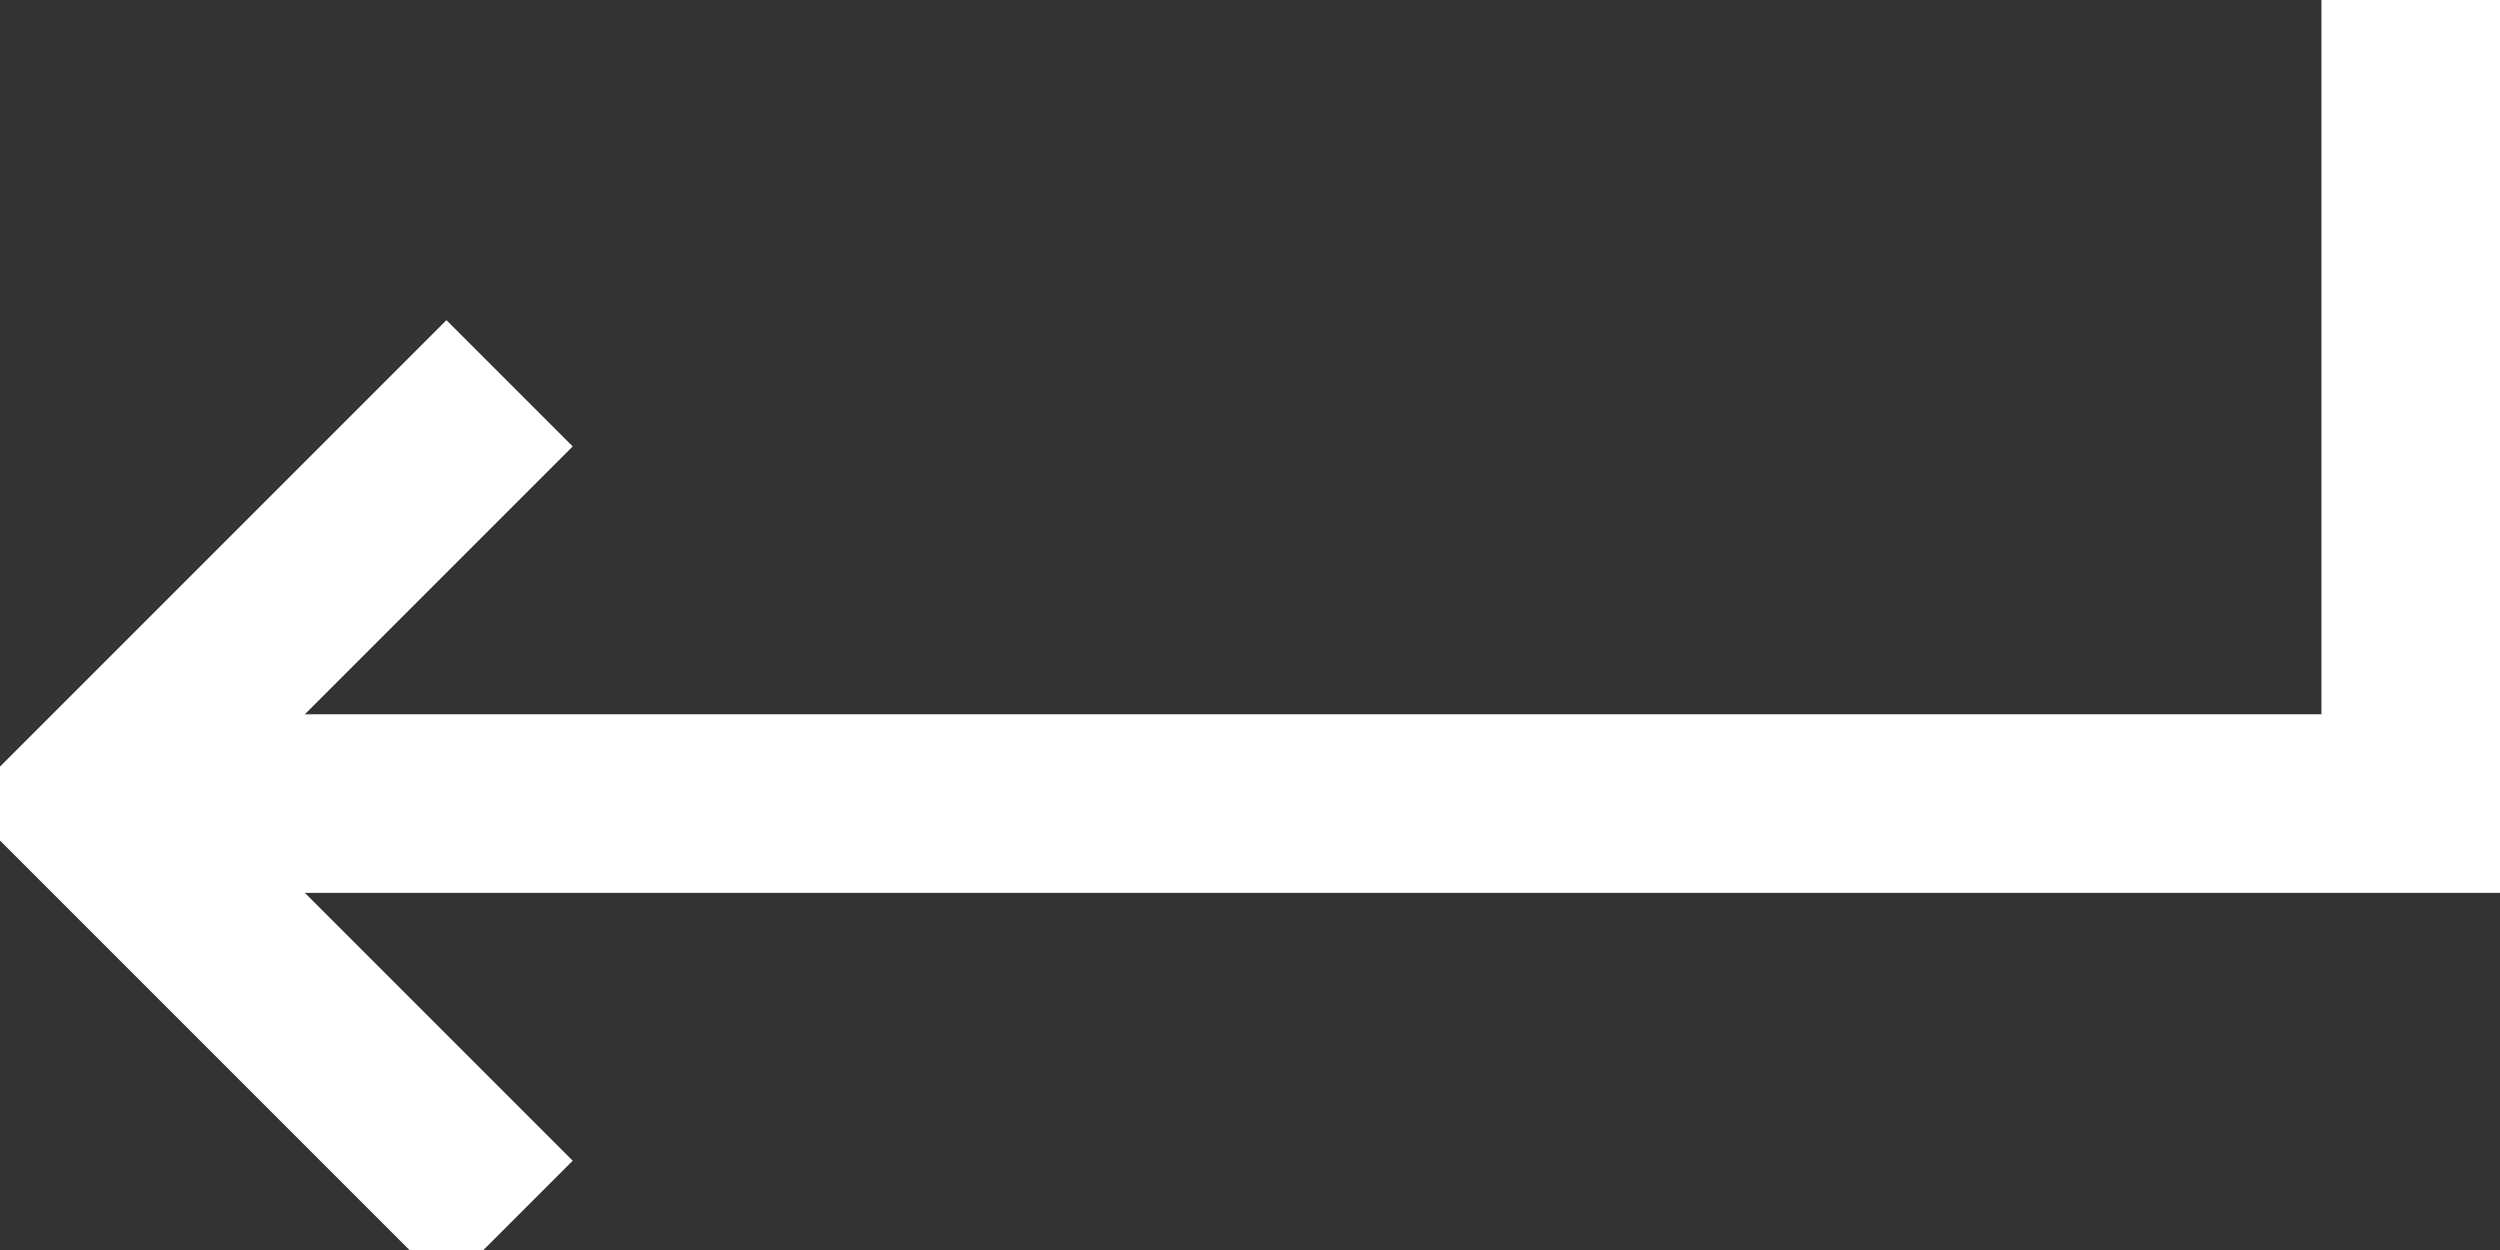 <svg xmlns="http://www.w3.org/2000/svg" preserveAspectRatio="xMidYMid meet" viewBox="32 144 448 224"><rect x="32" y="144" width="448" height="224" fill="#333333" stroke="none"/><path fill="none" stroke="white" stroke-linecap="square" stroke-miterlimit="10" stroke-width="32" d="m112 352l-64-64l64-64"></path><path fill="none" stroke="white" stroke-linecap="square" stroke-miterlimit="10" stroke-width="32" d="M64 288h400V160"></path></svg>
